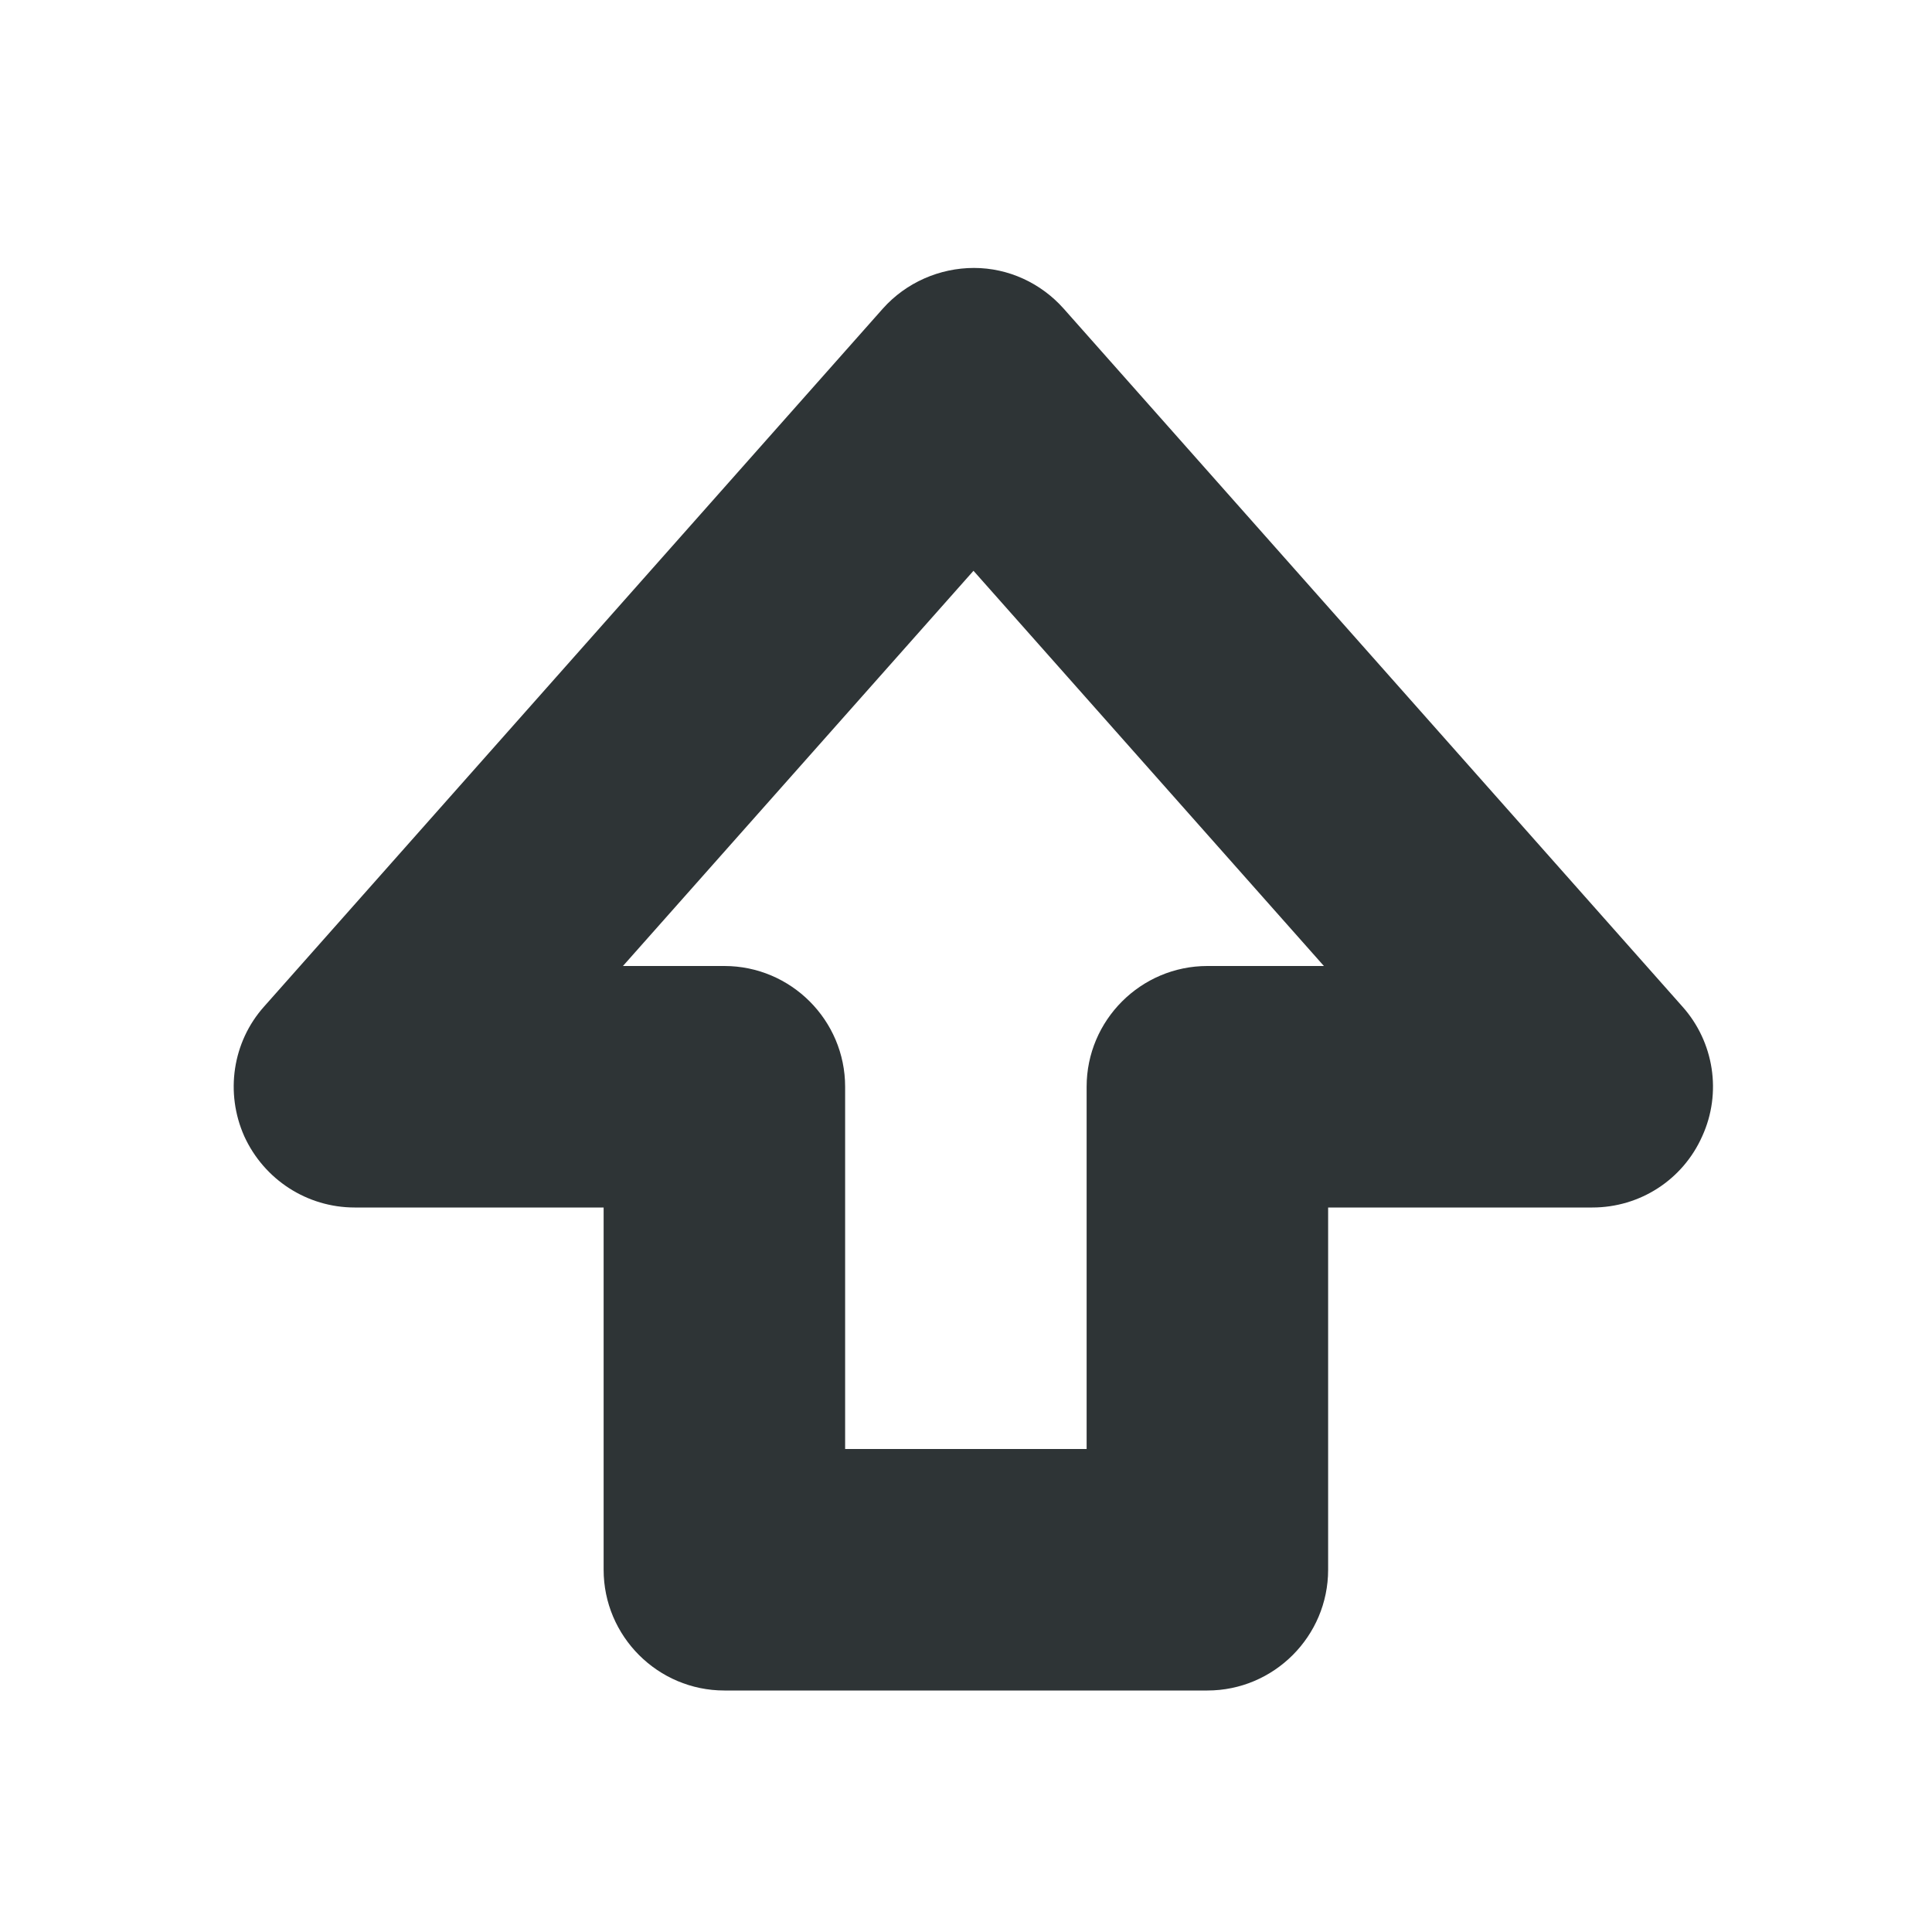<?xml version="1.0" encoding="UTF-8"?>
<svg height="16px" viewBox="0 0 16 16" width="16px" xmlns="http://www.w3.org/2000/svg">
    <path d="m 8.066 2.219 c -0.285 0 -0.562 0.121 -0.754 0.336 l -5.125 5.781 c -0.262 0.293 -0.324 0.715 -0.164 1.074 c 0.164 0.359 0.52 0.59 0.914 0.59 h 2.062 v 3 c 0 0.551 0.449 1 1 1 h 4 c 0.551 0 1 -0.449 1 -1 v -3 h 2.188 c 0.395 0 0.75 -0.23 0.91 -0.59 c 0.164 -0.359 0.098 -0.781 -0.164 -1.074 l -5.125 -5.781 c -0.188 -0.211 -0.457 -0.336 -0.742 -0.336 z m -0.004 2.508 l 2.902 3.273 h -0.965 c -0.551 0 -1 0.449 -1 1 v 3 h -2 v -3 c 0 -0.551 -0.449 -1 -1 -1 h -0.84 z m 0 0" fill="#2e3436"/>
</svg>
